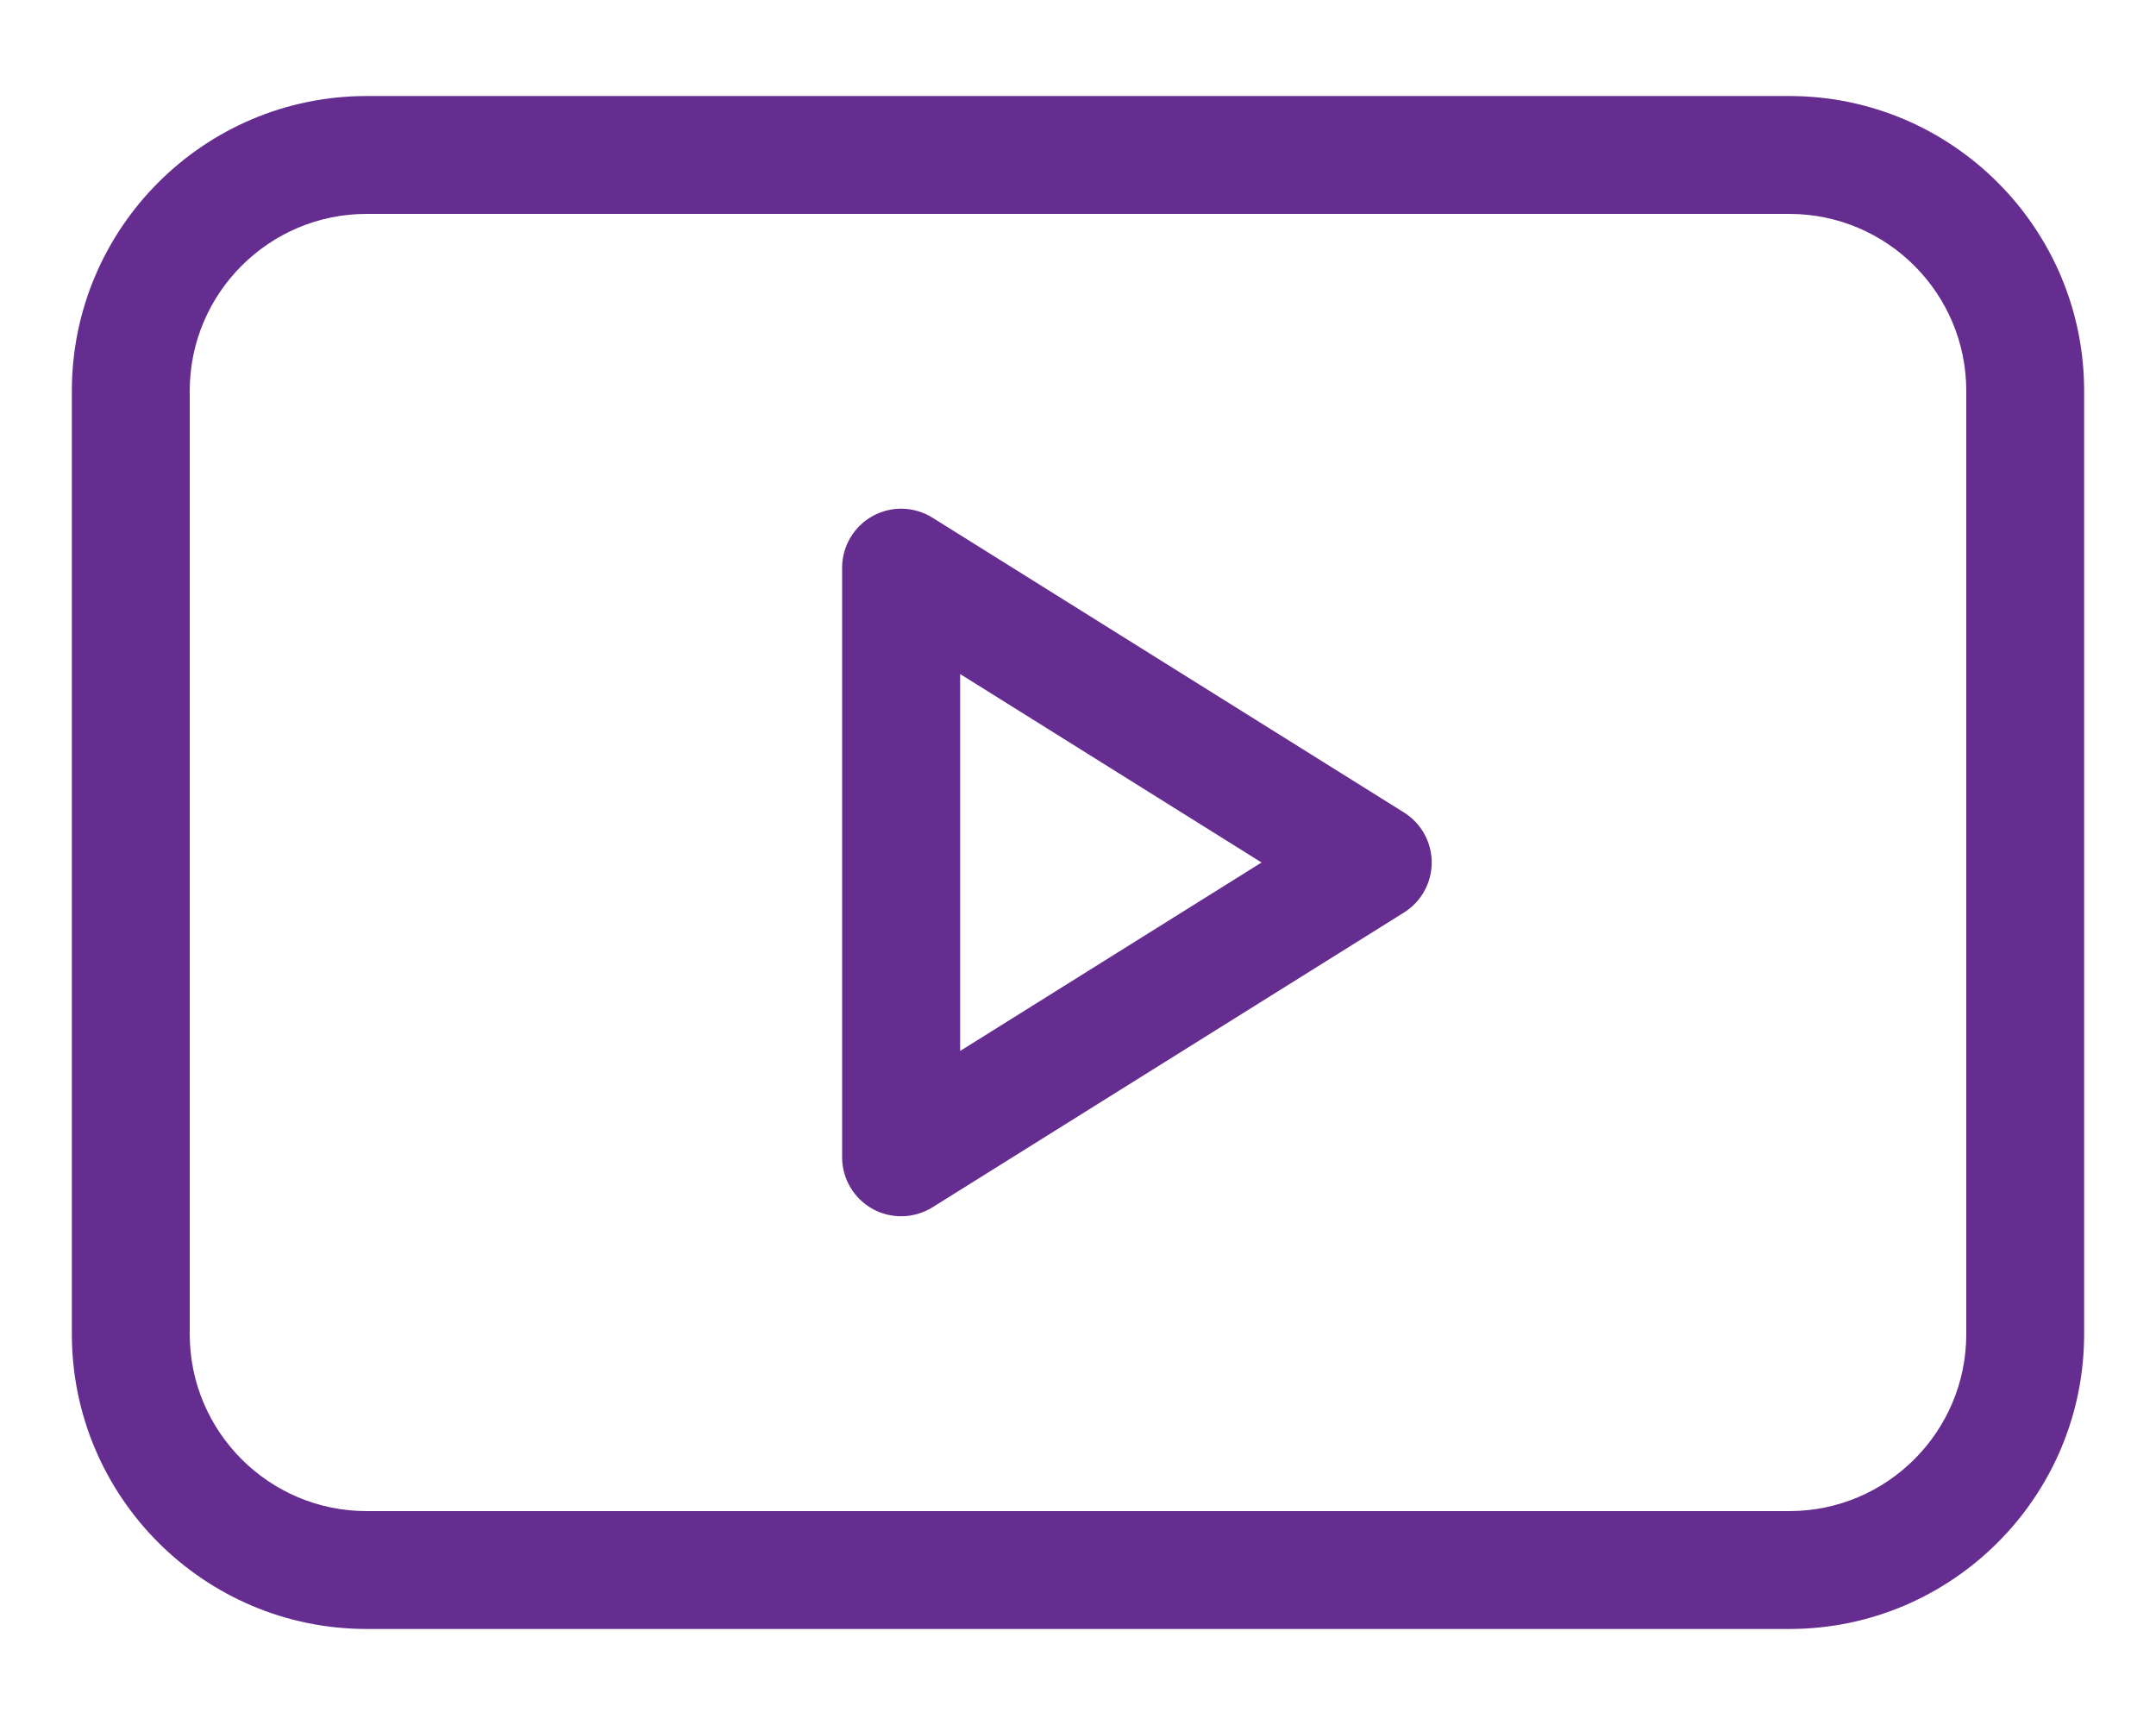 <svg width="15" height="12" viewBox="0 0 15 12" fill="none" xmlns="http://www.w3.org/2000/svg">
<path d="M9.768 5.652L6.487 3.601C6.36 3.522 6.201 3.518 6.071 3.59C5.94 3.663 5.859 3.8 5.859 3.949V8.051C5.859 8.2 5.94 8.337 6.071 8.41C6.133 8.444 6.201 8.461 6.27 8.461C6.345 8.461 6.421 8.44 6.487 8.399L9.768 6.348C9.888 6.273 9.961 6.141 9.961 6C9.961 5.859 9.888 5.727 9.768 5.652ZM6.68 7.311V4.689L8.777 6L6.68 7.311Z" fill="#662D91"/>
<path d="M12.449 0.668H2.551C1.42 0.668 0.5 1.588 0.5 2.719V9.281C0.5 10.412 1.42 11.332 2.551 11.332H12.449C13.58 11.332 14.5 10.412 14.5 9.281V2.719C14.5 1.588 13.58 0.668 12.449 0.668ZM13.68 9.281C13.68 9.96 13.128 10.512 12.449 10.512H2.551C1.872 10.512 1.32 9.96 1.32 9.281V2.719C1.32 2.04 1.872 1.488 2.551 1.488H12.449C13.128 1.488 13.68 2.04 13.68 2.719V9.281Z" fill="#662D91"/>
</svg>
